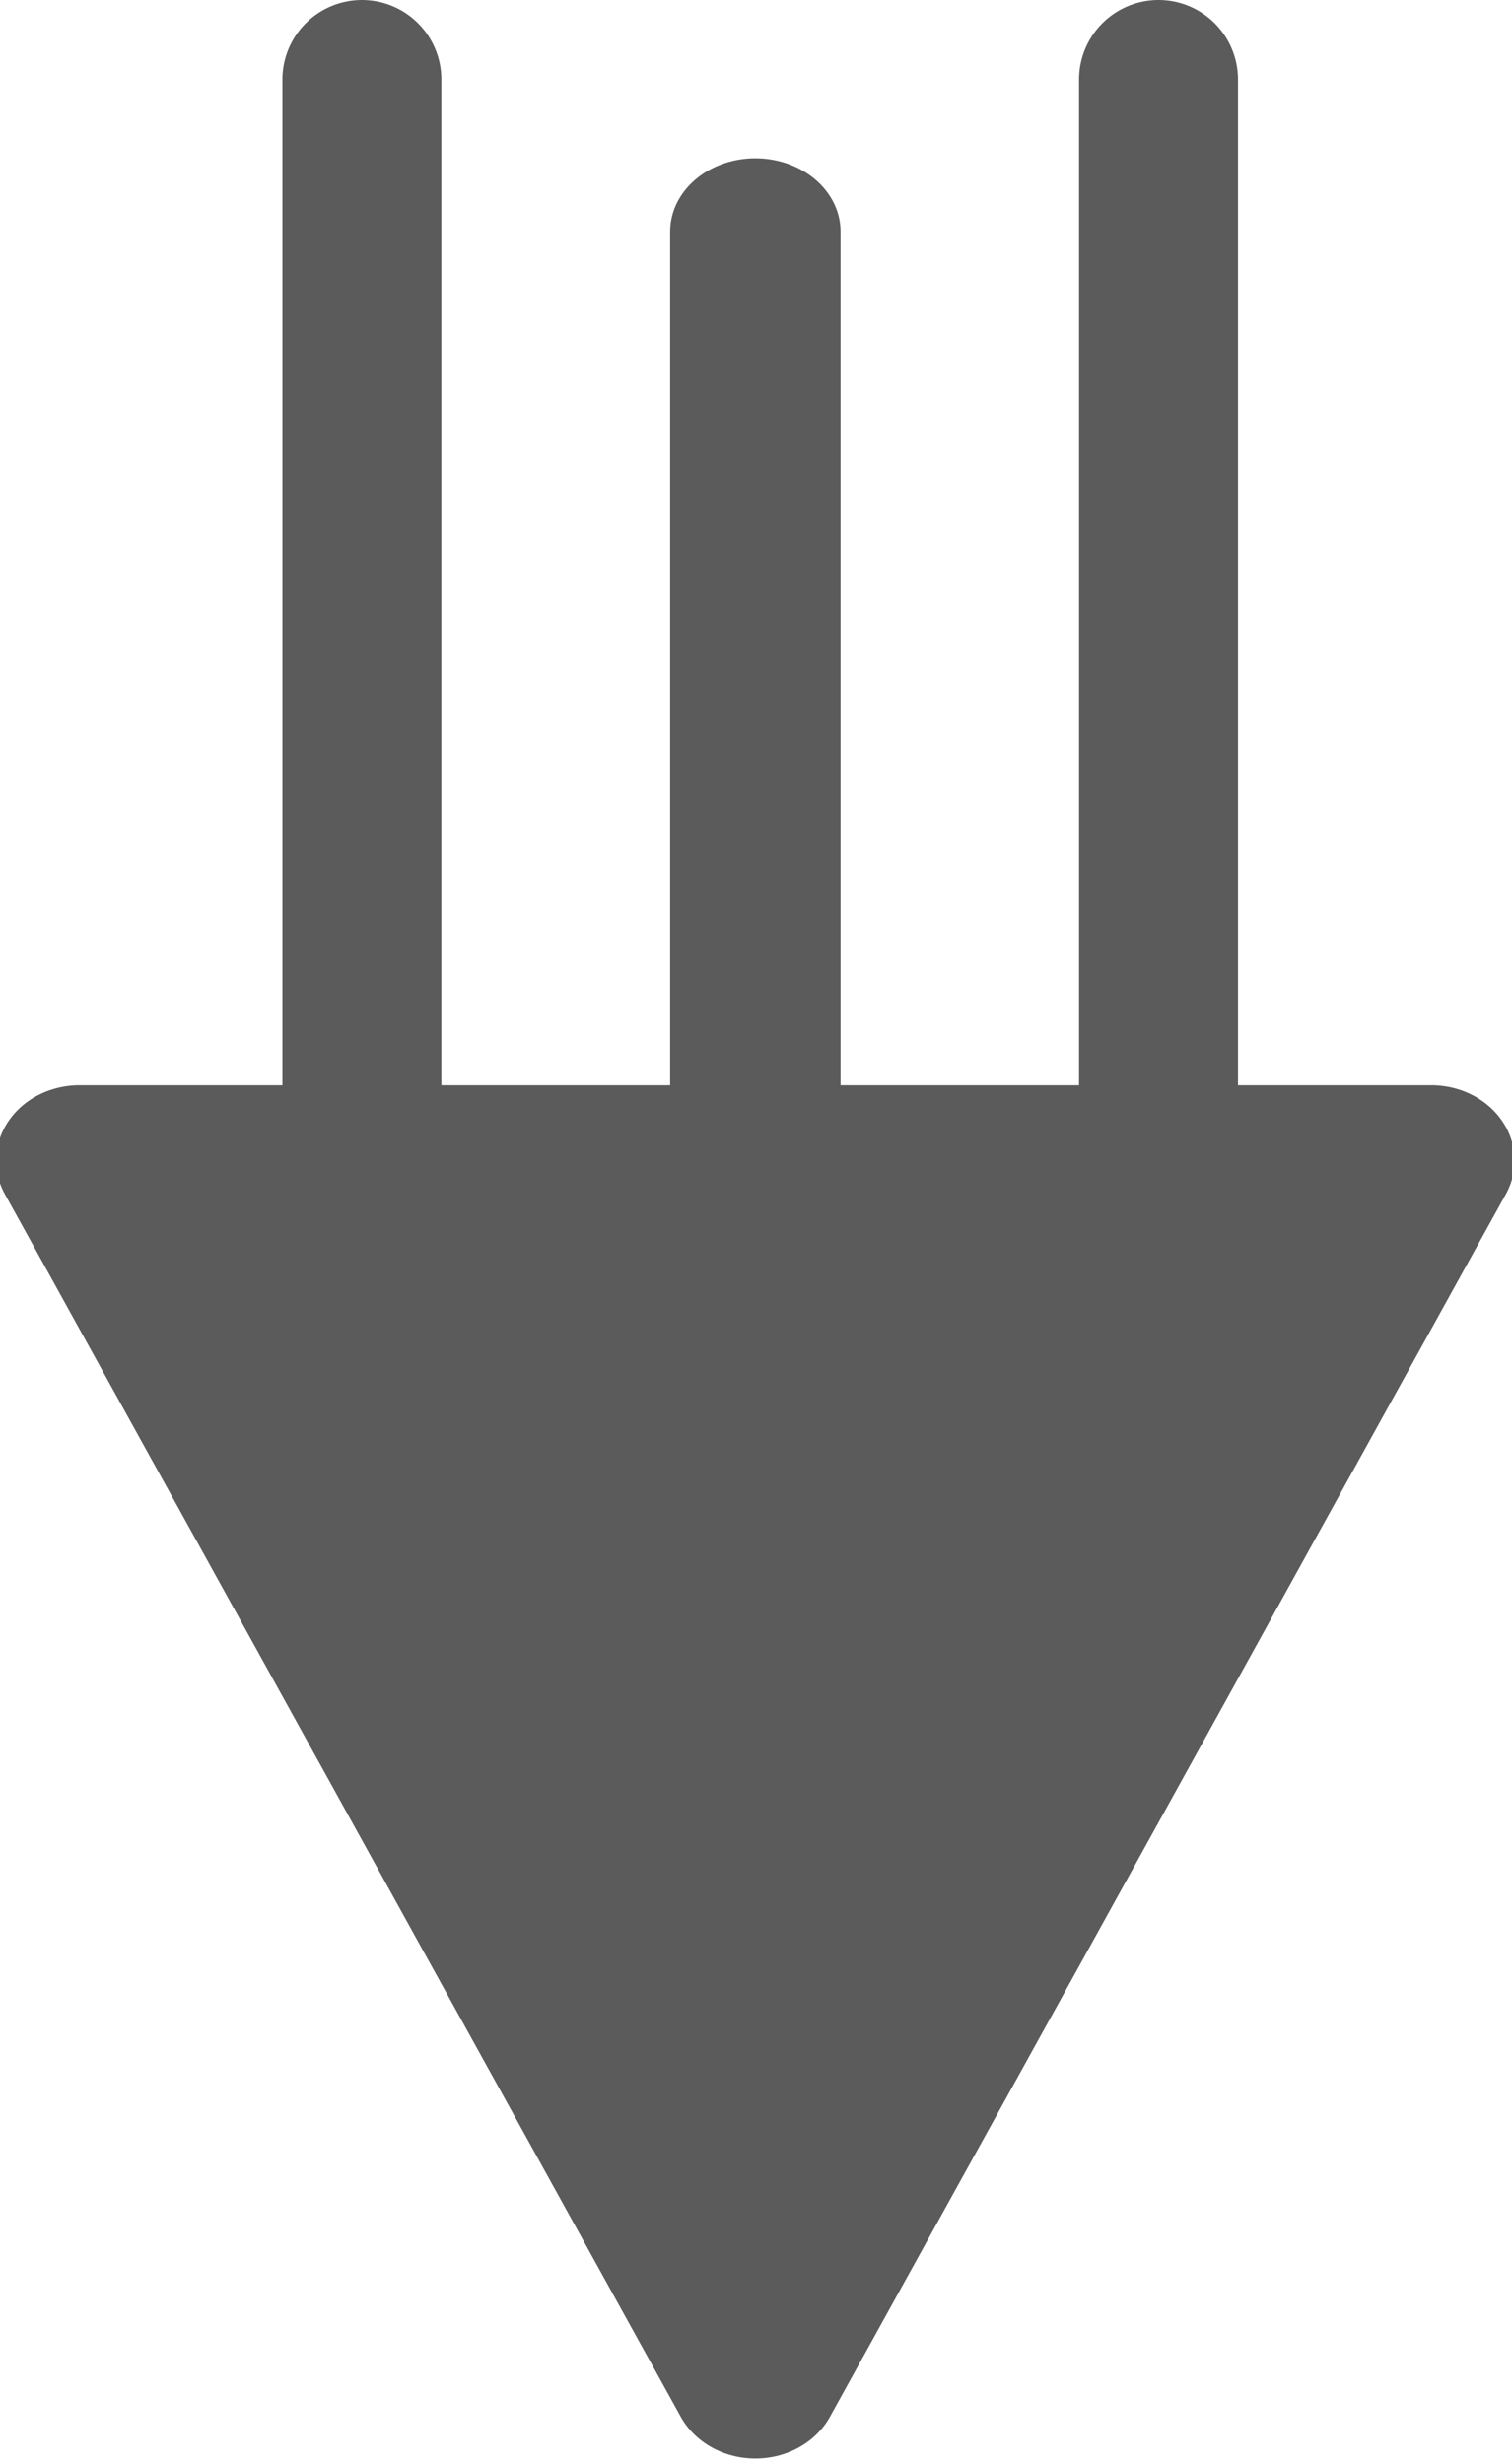 <?xml version="1.0" encoding="UTF-8" standalone="no"?>
<!DOCTYPE svg PUBLIC "-//W3C//DTD SVG 1.1//EN" "http://www.w3.org/Graphics/SVG/1.1/DTD/svg11.dtd">
<svg width="100%" height="100%" viewBox="0 0 520 847" version="1.1" xmlns="http://www.w3.org/2000/svg" xmlns:xlink="http://www.w3.org/1999/xlink" xml:space="preserve" xmlns:serif="http://www.serif.com/" style="fill-rule:evenodd;clip-rule:evenodd;stroke-linecap:round;stroke-linejoin:round;stroke-miterlimit:1.5;">
    <g transform="matrix(1,0,0,1,-6554,-416.607)">
        <g transform="matrix(1,0,0,1,5227.53,0)">
            <g transform="matrix(-1,-1.22465e-16,1.10761e-16,-0.904,8400.03,1637.11)">
                <path d="M6813.78,443.943L7046.22,908.824L6581.34,908.824L6813.78,443.943Z" style="fill:rgb(91,91,91);stroke:rgb(91,91,91);stroke-width:57.34px;"/>
            </g>
        </g>
        <g transform="matrix(1,0,0,1,5227.53,0)">
            <g transform="matrix(-1,-1.22465e-16,1.22465e-16,-1,8400.03,1679.54)">
                <path d="M6675.13,864.397L6675.13,1235.6" style="fill:none;stroke:rgb(91,91,91);stroke-width:54.67px;"/>
            </g>
        </g>
        <g transform="matrix(1,0,0,1,5227.53,0)">
            <g transform="matrix(-1,-1.22465e-16,1.22465e-16,-1,8126.06,1679.54)">
                <path d="M6675.13,864.397L6675.13,1235.6" style="fill:none;stroke:rgb(91,91,91);stroke-width:54.67px;"/>
            </g>
        </g>
        <g transform="matrix(1,0,0,1,5227.53,0)">
            <g transform="matrix(-1,-1.22465e-16,1.05365e-16,-0.86,8261.38,1558.84)">
                <path d="M6675.13,864.397L6675.13,1235.6" style="fill:none;stroke:rgb(91,91,91);stroke-width:58.61px;"/>
            </g>
        </g>
    </g>
</svg>
